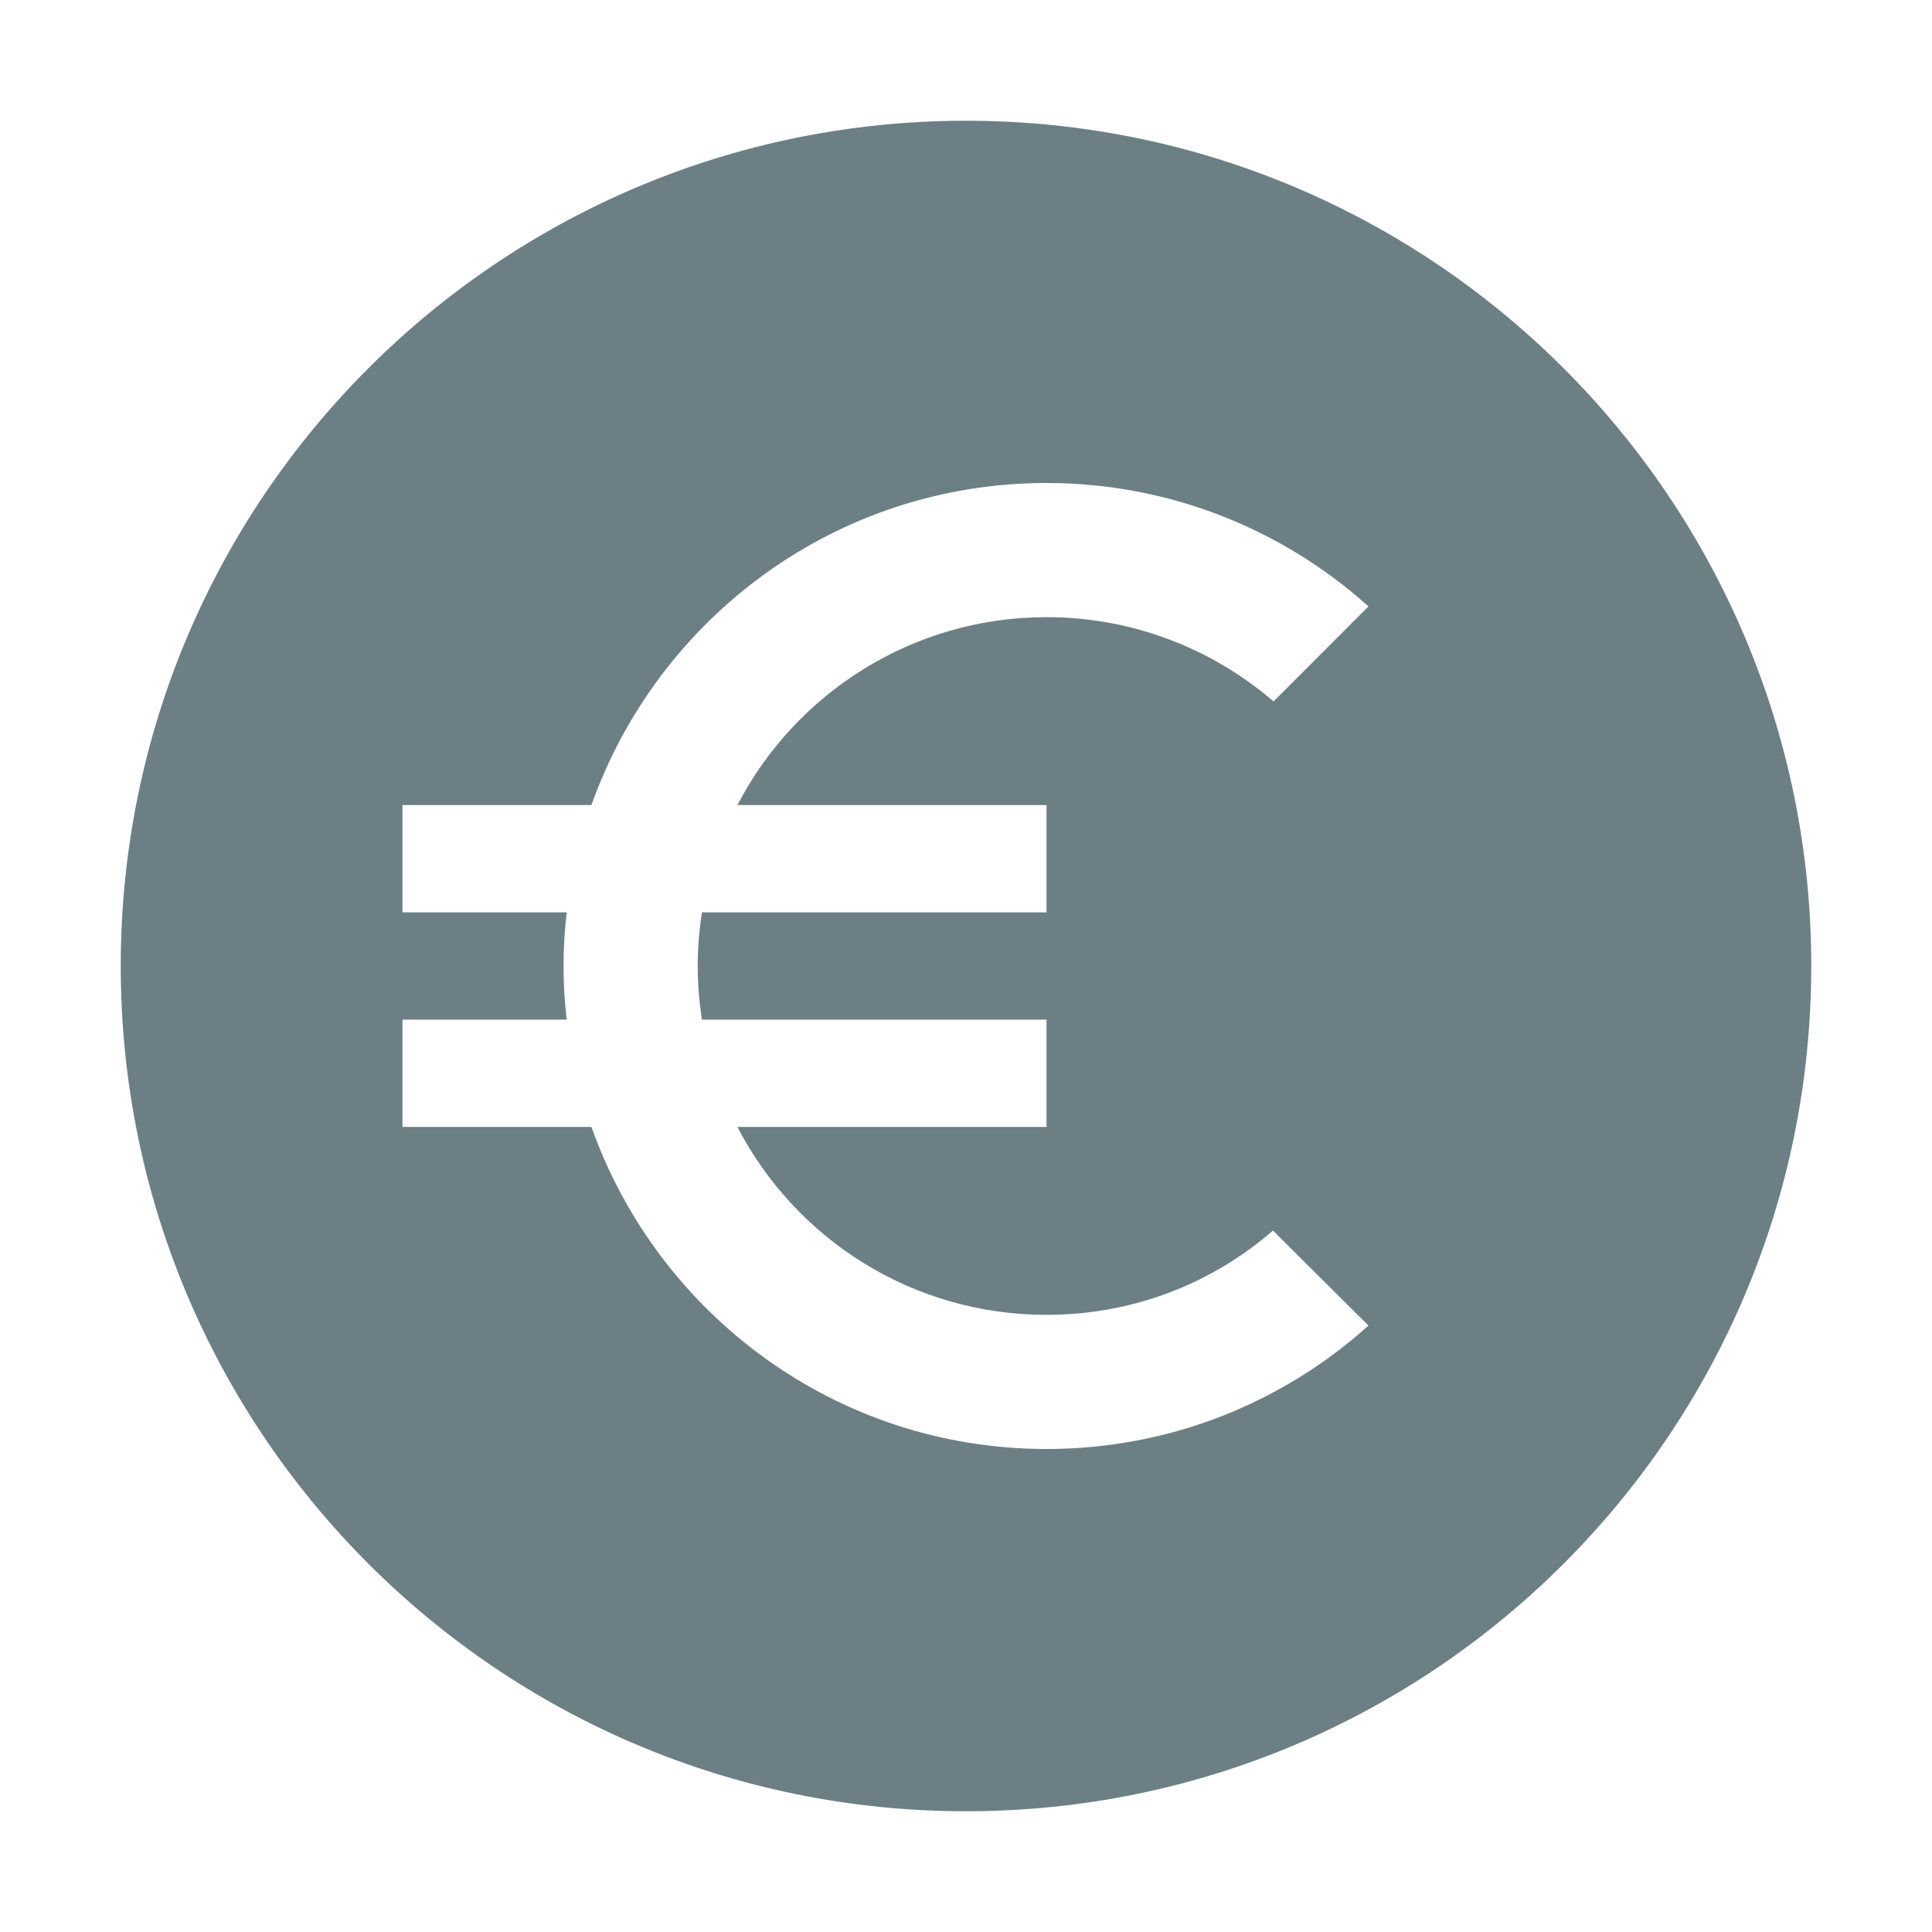 <?xml version="1.0" encoding="UTF-8"?>
<svg width="16px" height="16px" viewBox="0 0 16 16" version="1.1" xmlns="http://www.w3.org/2000/svg" xmlns:xlink="http://www.w3.org/1999/xlink">
    <!-- Generator: Sketch 55.2 (78181) - https://sketchapp.com -->
    <title>Graphics / 00 Icon / Rounded / Euro</title>
    <desc>Created with Sketch.</desc>
    <g id="Graphics-/-00-Icon-/-Rounded-/-Euro" stroke="none" stroke-width="1" fill="none" fill-rule="evenodd">
        <path d="M8,15 C4.134,15 1,11.866 1,8 C1,4.134 4.134,1 8,1 C11.866,1 15,4.134 15,8 C15,11.866 11.866,15 8,15 Z M8.667,10.889 C7.551,10.889 6.587,10.258 6.107,9.333 L8.667,9.333 L8.667,8.444 L5.813,8.444 C5.791,8.298 5.778,8.151 5.778,8 C5.778,7.849 5.791,7.702 5.813,7.556 L8.667,7.556 L8.667,6.667 L6.107,6.667 C6.587,5.742 7.556,5.111 8.667,5.111 C9.382,5.111 10.04,5.373 10.547,5.809 L11.333,5.022 C10.627,4.387 9.689,4 8.667,4 C6.924,4 5.449,5.116 4.898,6.667 L3.333,6.667 L3.333,7.556 L4.693,7.556 C4.676,7.702 4.667,7.849 4.667,8 C4.667,8.151 4.676,8.298 4.693,8.444 L3.333,8.444 L3.333,9.333 L4.898,9.333 C5.449,10.884 6.924,12 8.667,12 C9.693,12 10.627,11.613 11.333,10.978 L10.542,10.191 C10.04,10.627 9.387,10.889 8.667,10.889 Z" id="Colour" fill="#6C7F84"></path>
    </g>
</svg>